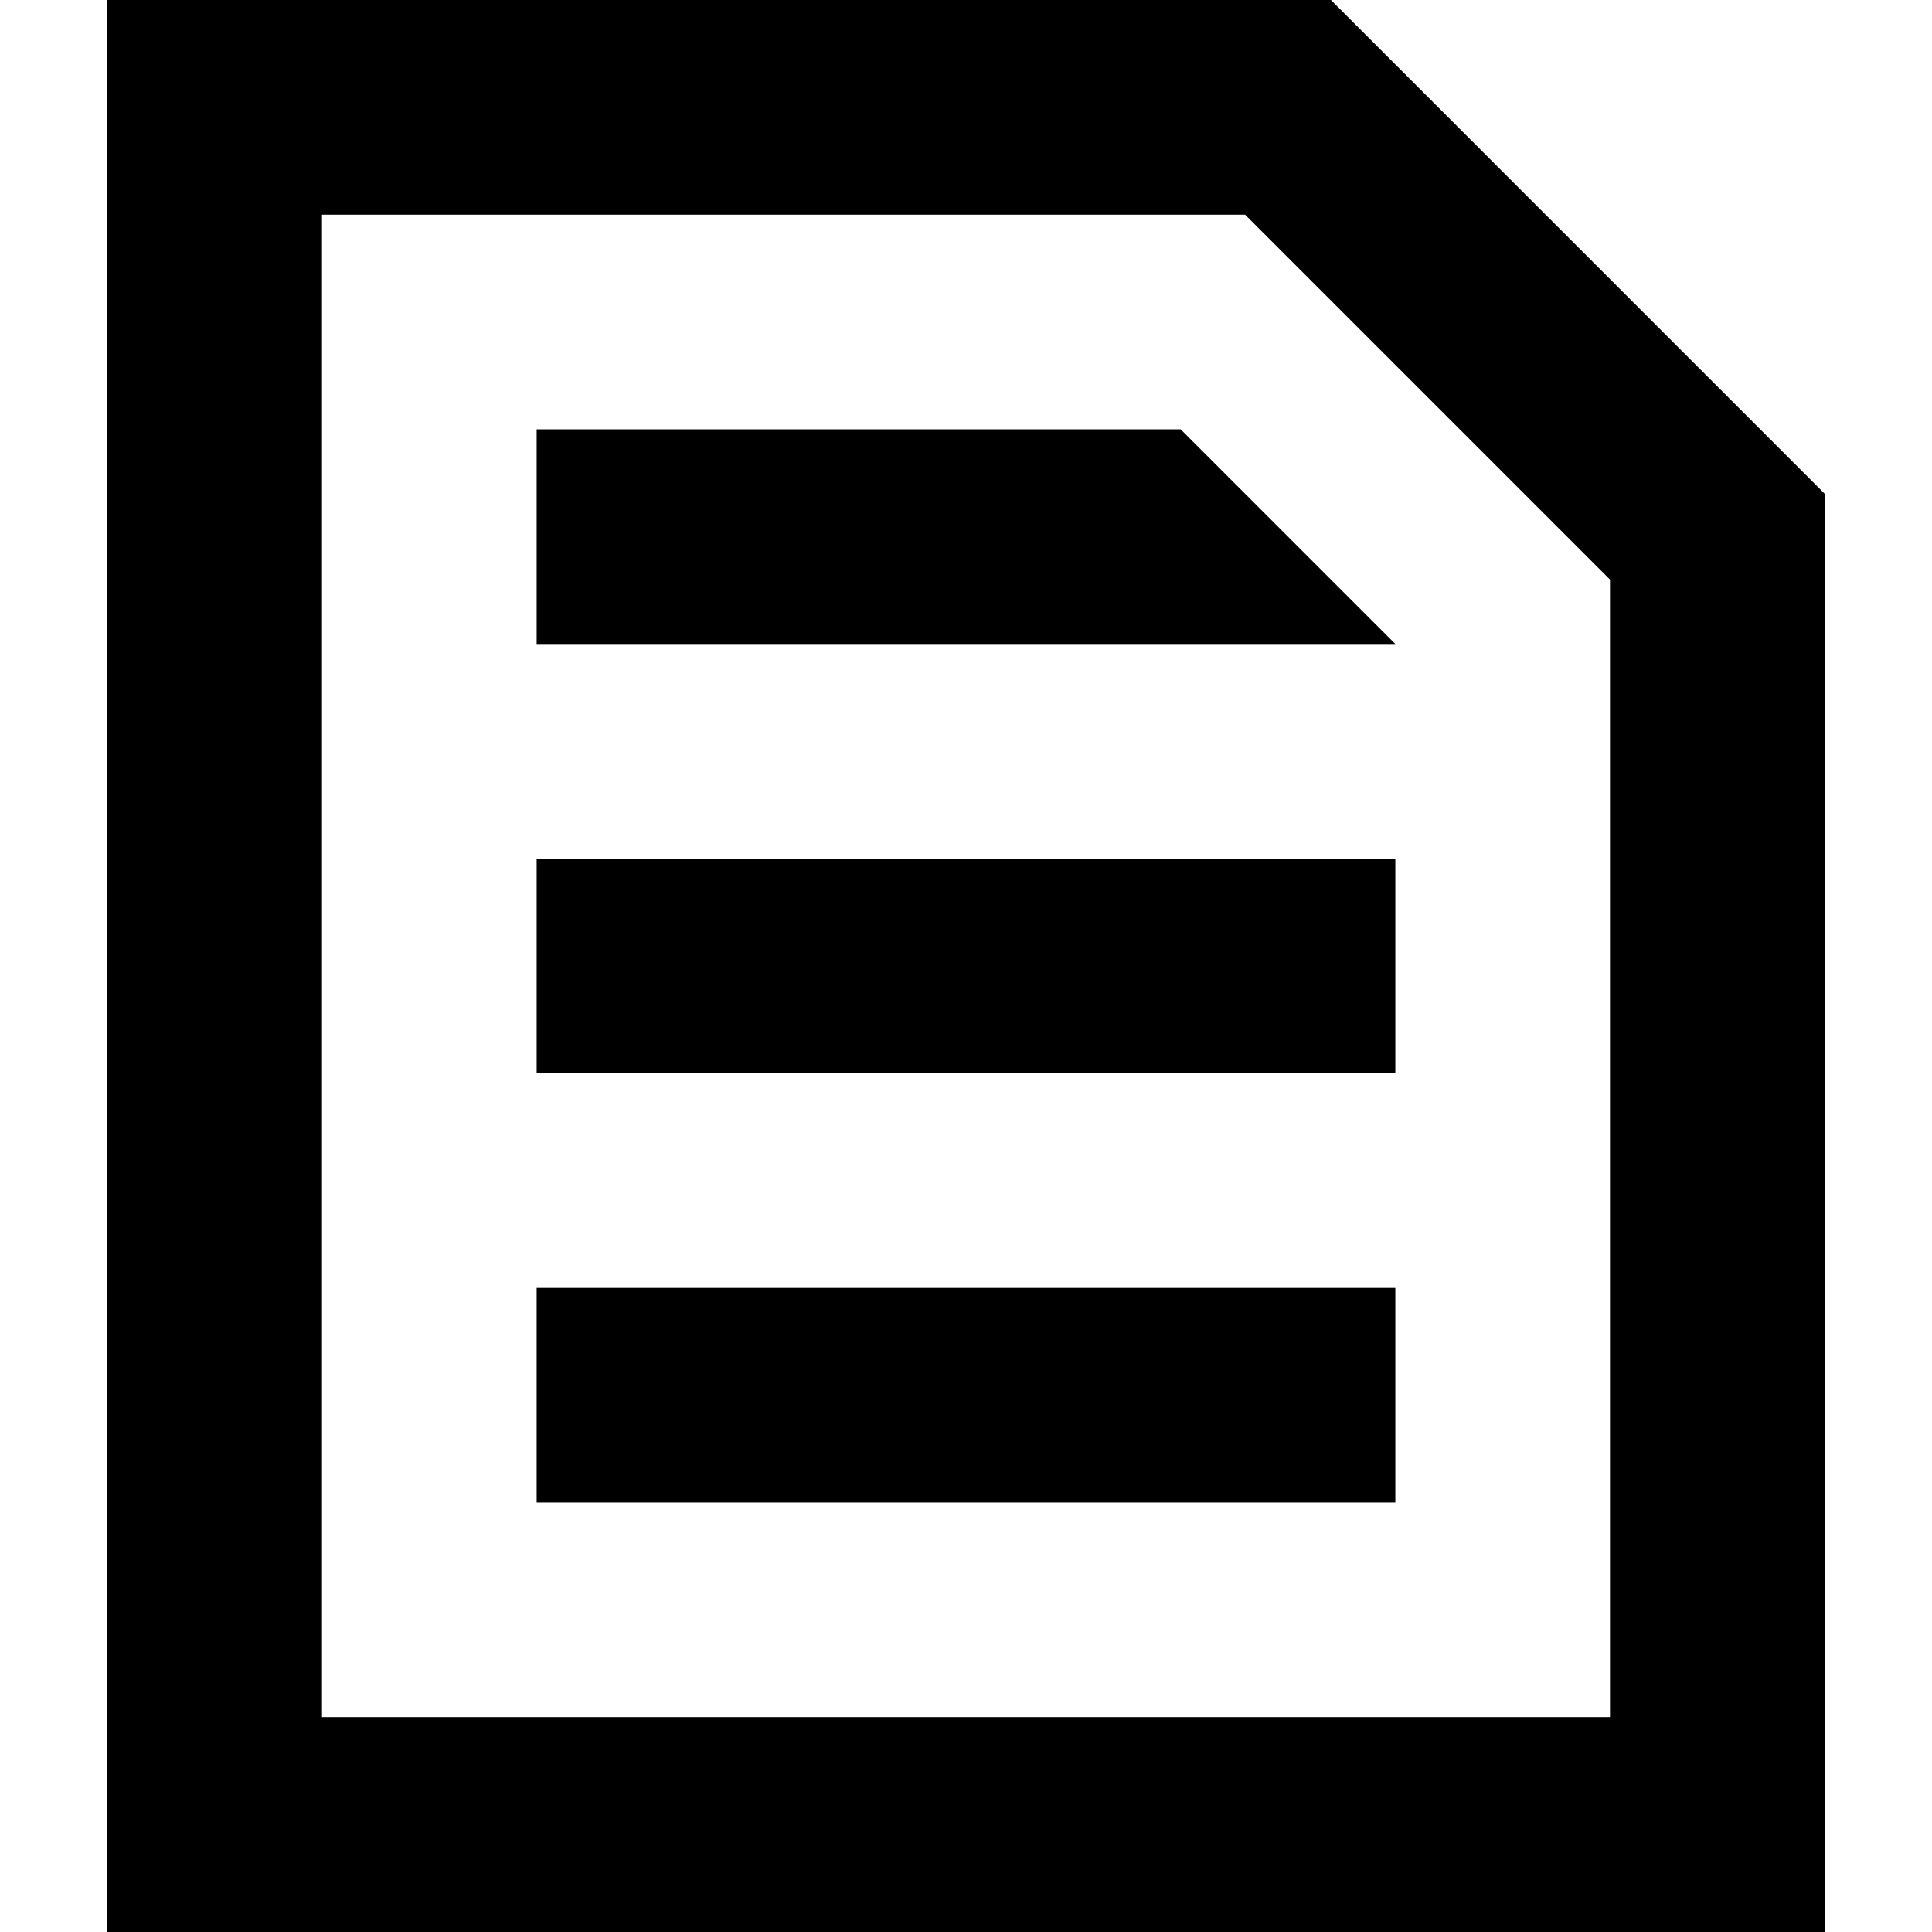 <?xml version="1.0" encoding="utf-8"?>
<!-- Generator: Adobe Illustrator 19.2.1, SVG Export Plug-In . SVG Version: 6.00 Build 0)  -->
<!DOCTYPE svg PUBLIC "-//W3C//DTD SVG 1.1//EN" "http://www.w3.org/Graphics/SVG/1.1/DTD/svg11.dtd">
<svg version="1.1" xmlns="http://www.w3.org/2000/svg" xmlns:xlink="http://www.w3.org/1999/xlink" x="0px" y="0px"
	 viewBox="0 0 18 18" enable-background="new 0 0 18 18" xml:space="preserve">
<g id="Layer_1">
	<path d="M11,4l2,2H5V4H11L11,4z M17,4.6L12.4,0H1v18h16V4.6z M3,2h8.6L15,5.4V16H3V2z M13,8H5v2h8V8z"/>
	<rect x="5" y="12" width="8" height="2"/>
</g>
<g id="Layer_2" display="none">
	<g display="inline">
		<g>
			<polygon fill="#ED1C24" points="11,4 5,4 5,6 13,6 11,4 			"/>
		</g>
		<polygon fill="none" stroke="#ED1C24" stroke-width="2" stroke-miterlimit="10" points="12,1 16,5 16,17 2,17 2,1 		"/>
		<line fill="none" stroke="#ED1C24" stroke-width="2" stroke-miterlimit="10" x1="5" y1="9" x2="13" y2="9"/>
		<line fill="none" stroke="#ED1C24" stroke-width="2" stroke-miterlimit="10" x1="5" y1="13" x2="13" y2="13"/>
	</g>
</g>
</svg>
